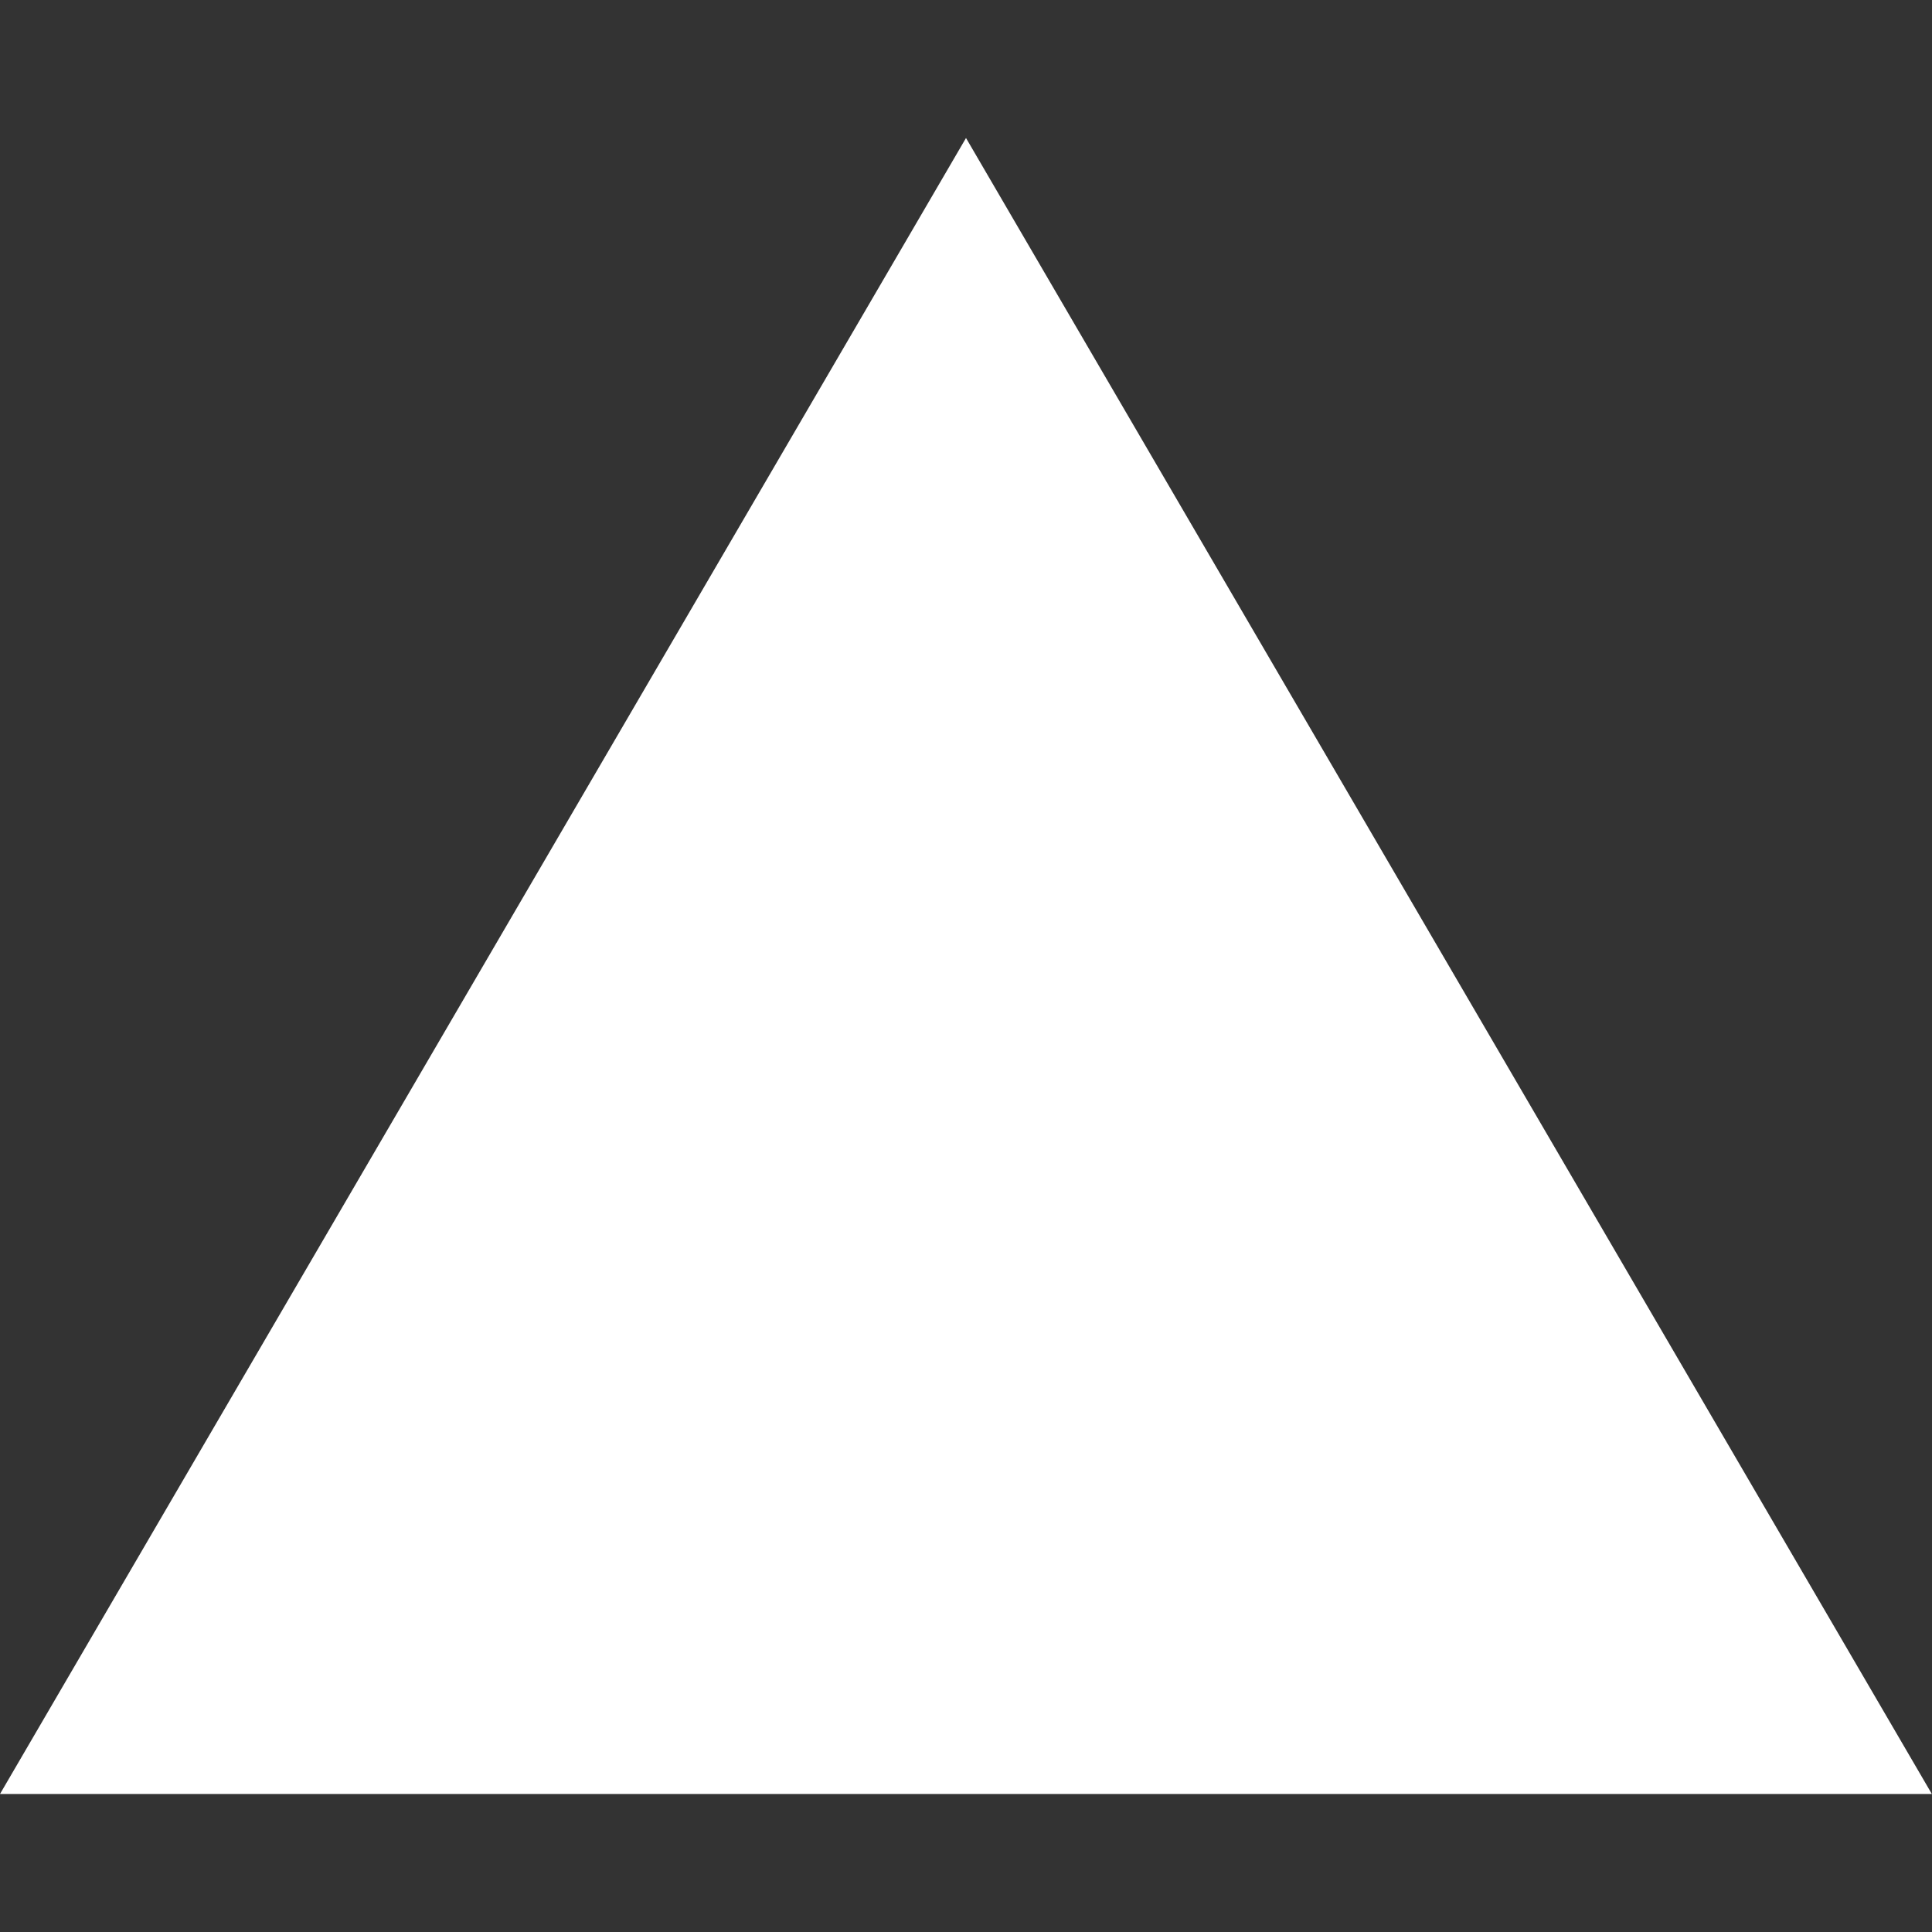 <svg width="14" height="14" viewBox="0 0 14 14" fill="none" xmlns="http://www.w3.org/2000/svg">
<rect x="0" y="0" width="14" height="14" fill="#333333" stroke="none"/>
<g clip-path="url(#clip0)">
<path d="M-0 13L7 1L13.999 13H-0Z" fill="white"/>
</g>
<defs>
<clipPath id="clip0">
<rect x="-0" y="14" width="14" height="14" transform="rotate(-90 -0 14)" fill="white"/>
</clipPath>
</defs>
</svg>

